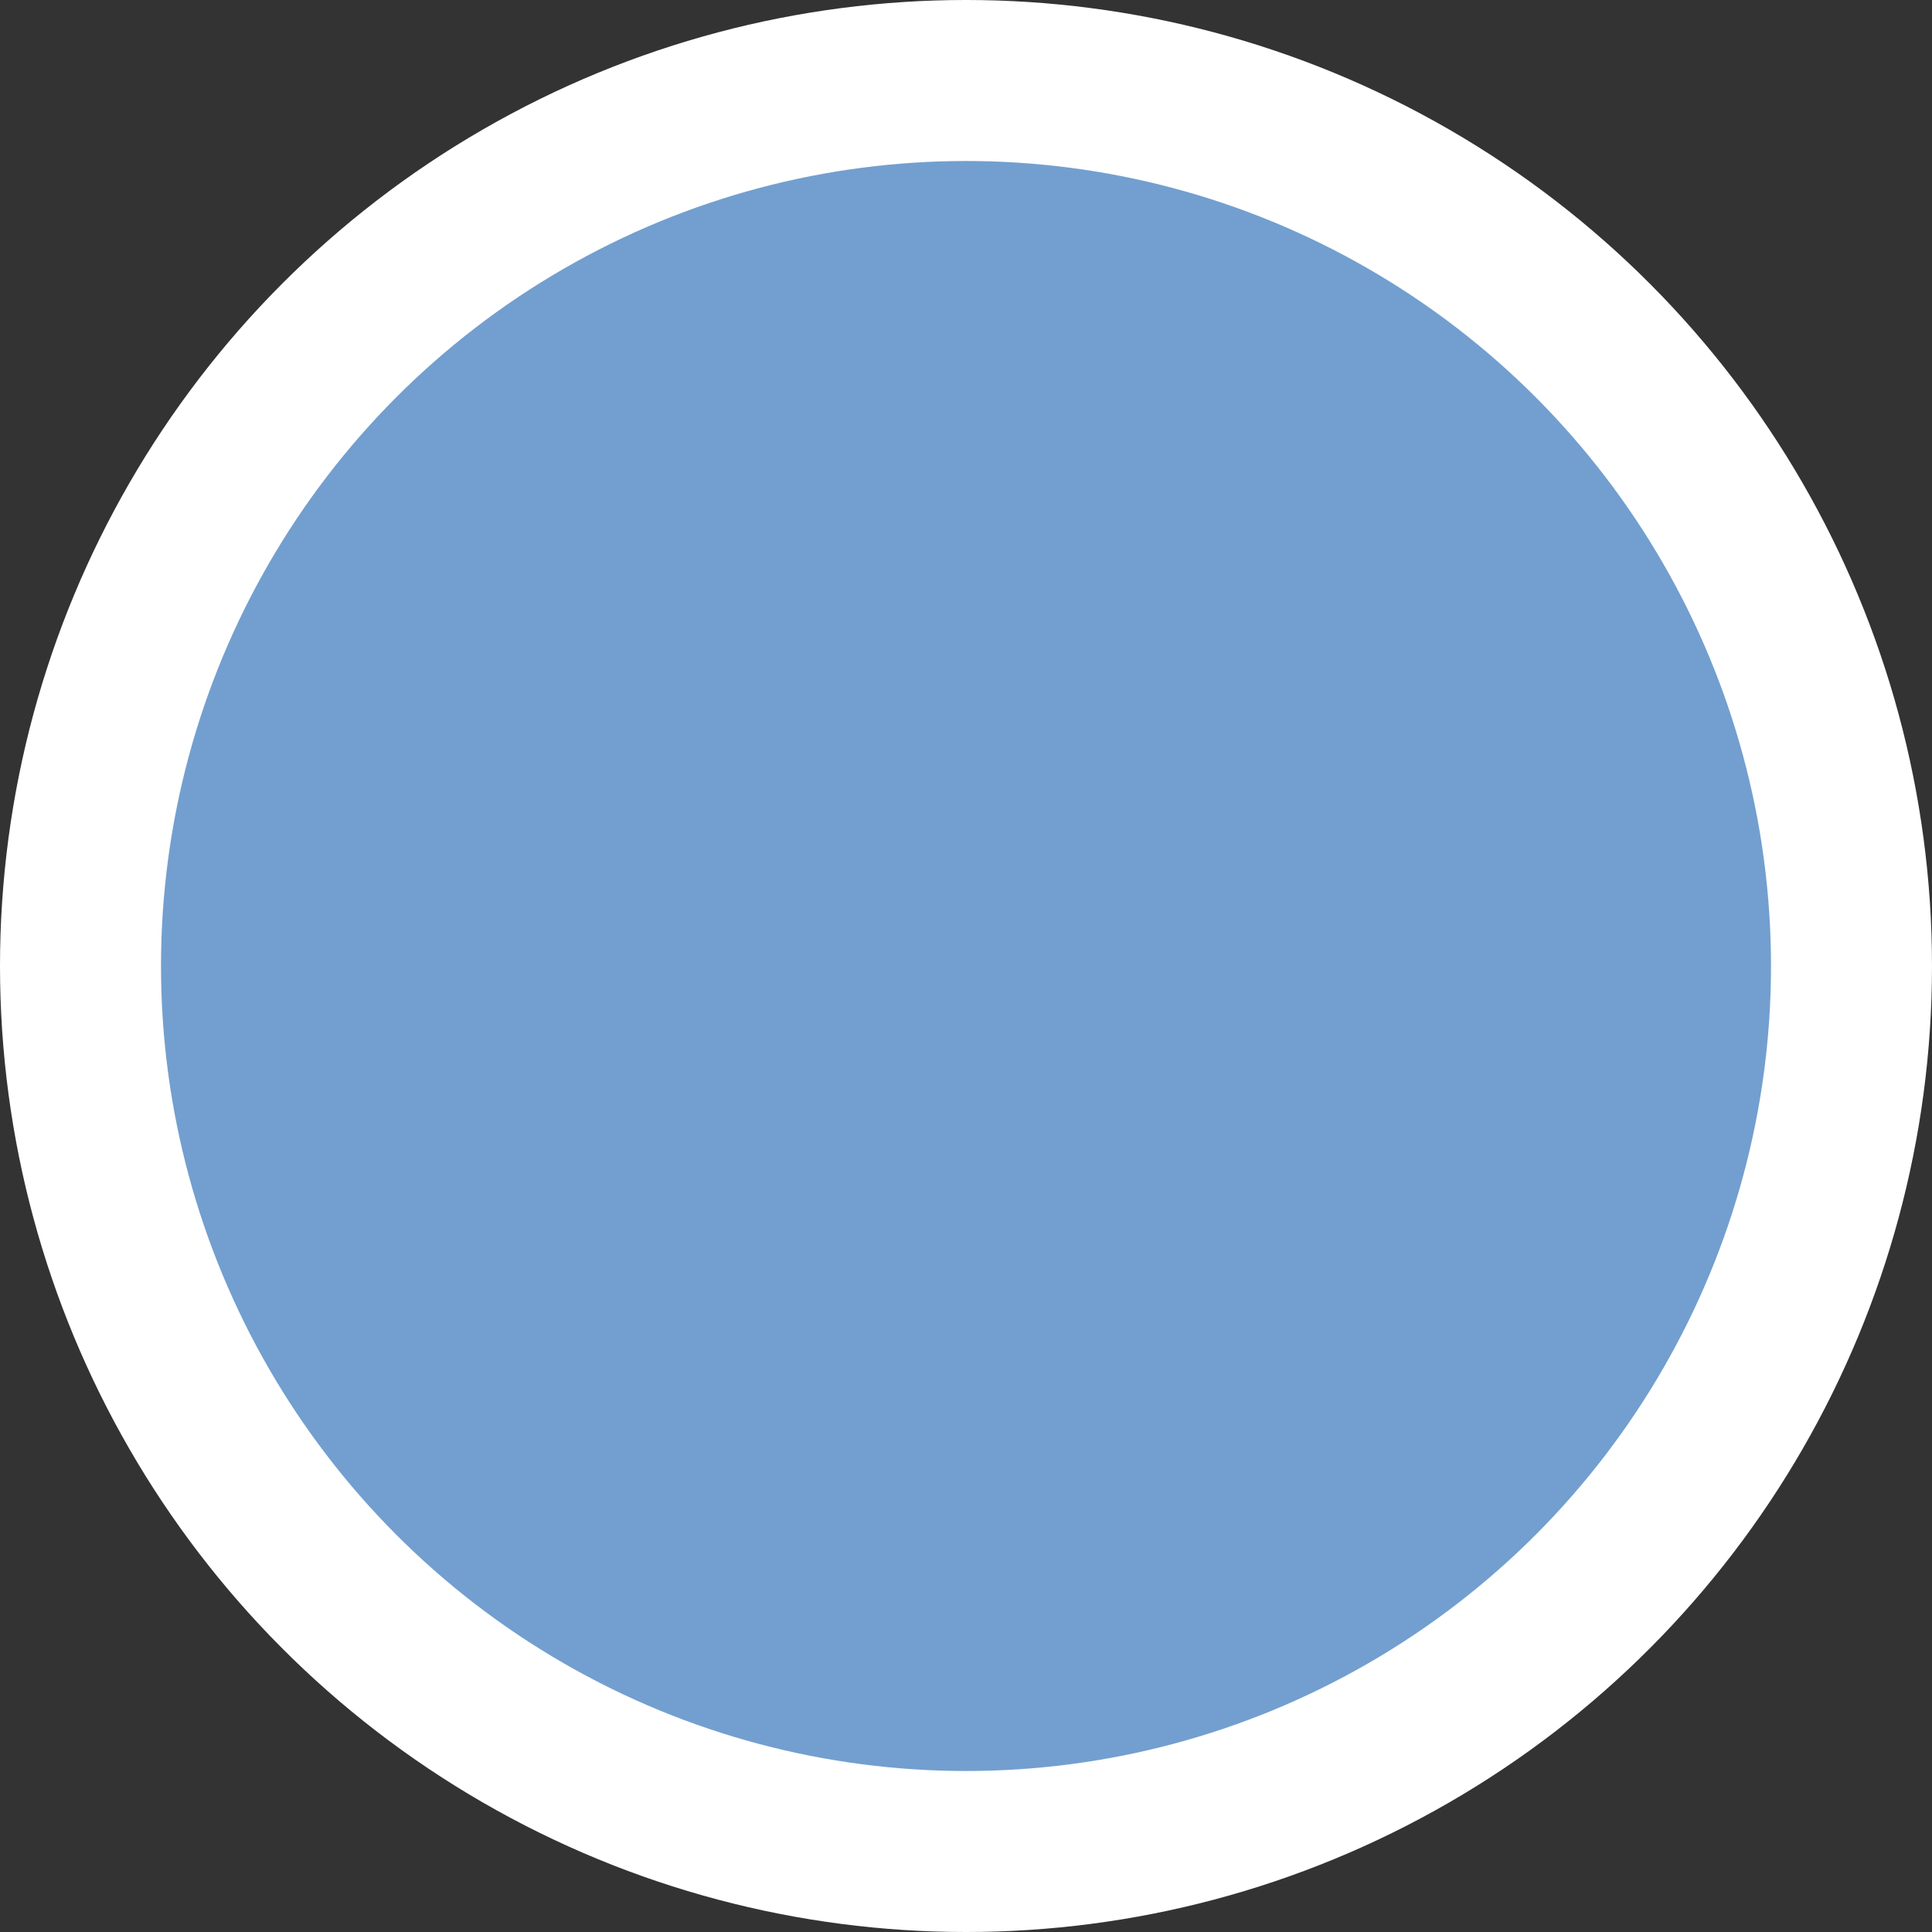 <?xml version="1.0" standalone="no"?>
<!DOCTYPE svg PUBLIC "-//W3C//DTD SVG 1.1//EN"
  "http://www.w3.org/Graphics/SVG/1.1/DTD/svg11.dtd">
<svg xmlns="http://www.w3.org/2000/svg" version="1.1" height="12px" width="12px">
  <rect width="100%" height="100%" fill="#333333" stroke="none"/>
  <desc>Indeterminate radio button</desc>
  <circle cx="6" cy="6" r="6" fill="#fff" />
  <circle cx="6" cy="6" r="5" fill="#729fcf" />
</svg>
